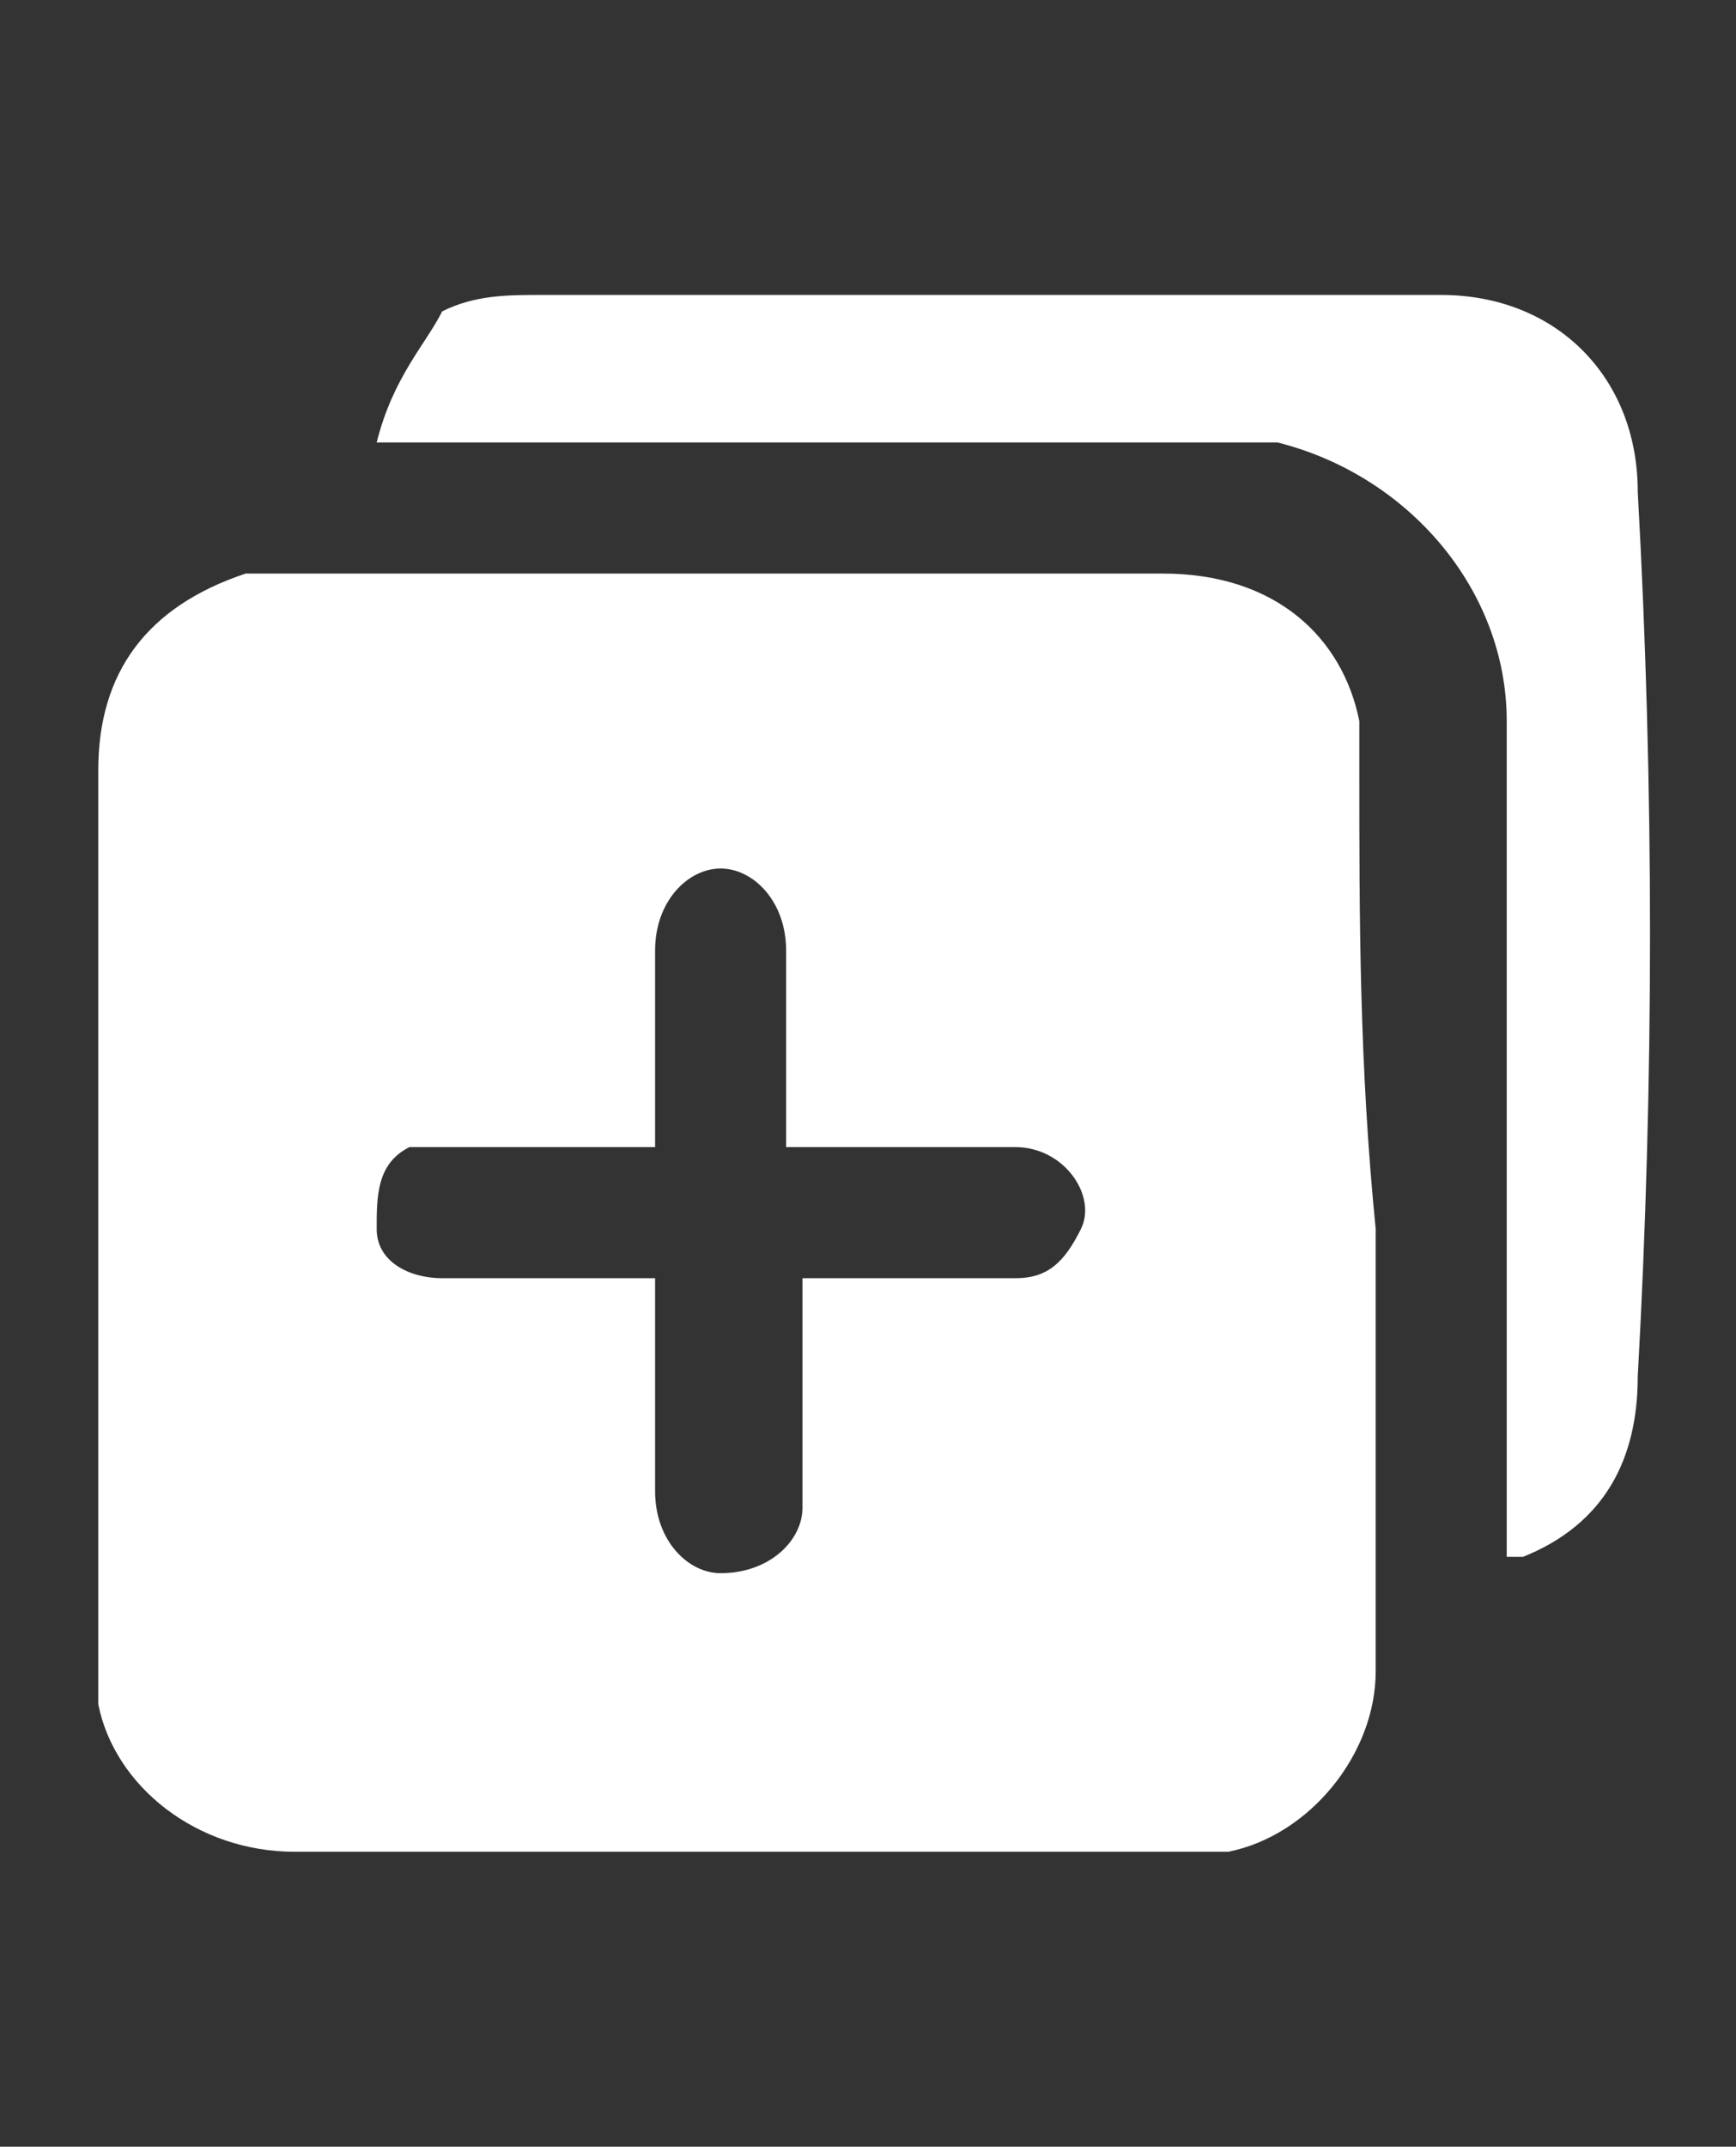 <?xml version="1.0" encoding="utf-8"?>
<!-- Generator: Adobe Illustrator 26.5.0, SVG Export Plug-In . SVG Version: 6.00 Build 0)  -->
<svg version="1.1"
	 id="svg8" xmlns:sodipodi="http://sodipodi.sourceforge.net/DTD/sodipodi-0.dtd" xmlns:svg="http://www.w3.org/2000/svg" xmlns:dc="http://purl.org/dc/elements/1.1/" xmlns:inkscape="http://www.inkscape.org/namespaces/inkscape" xmlns:rdf="http://www.w3.org/1999/02/22-rdf-syntax-ns#" xmlns:cc="http://creativecommons.org/ns#"
	 xmlns="http://www.w3.org/2000/svg" xmlns:xlink="http://www.w3.org/1999/xlink" x="0px" y="0px" viewBox="0 0 10.6 13.1"
	 style="enable-background:new 0 0 10.6 13.1;" xml:space="preserve">
<rect x="0" y="0" width="10.6" height="13.1" fill="#333333" stroke="none"/>
<style type="text/css">
	.st0{fill:#FFFFFF;}
</style>
<path class="st0" d="M8.3,4.7c0-0.1,0-0.2,0-0.3C8.2,3.9,7.8,3.5,7.1,3.5c-1.8,0-3.6,0-5.4,0c-0.1,0-0.2,0-0.2,0
	C0.9,3.7,0.6,4.1,0.6,4.7c0,1.8,0,3.6,0,5.4c0,0.1,0,0.2,0,0.3c0.1,0.5,0.6,0.9,1.2,0.9c1.8,0,3.6,0,5.4,0c0.1,0,0.2,0,0.3,0
	c0.5-0.1,0.9-0.6,0.9-1.1c0-0.9,0-1.8,0-2.7C8.3,6.5,8.3,5.6,8.3,4.7 M10,3c0-0.7-0.5-1.2-1.2-1.2c-1.8,0-3.6,0-5.5,0
	c-0.2,0-0.4,0-0.6,0.1C2.6,2.1,2.4,2.3,2.3,2.7h0.1c1.7,0,3.3,0,5,0c0.1,0,0.3,0,0.4,0c0.8,0.2,1.4,0.9,1.4,1.7c0,1.7,0,3.3,0,5v0.1
	c0.1,0,0.1,0,0.1,0C9.8,9.3,10,8.9,10,8.4C10.1,6.6,10.1,4.8,10,3z M6.6,7.5C6.5,7.7,6.4,7.8,6.2,7.8c-0.4,0-0.8,0-1.2,0
	c0,0-0.1,0-0.1,0c0,0.4,0,0.7,0,1.1c0,0.1,0,0.2,0,0.3c0,0.2-0.2,0.4-0.5,0.4C4.2,9.6,4,9.4,4,9.1c0-0.4,0-0.8,0-1.2
	c0,0,0-0.1,0-0.1c0,0-0.1,0-0.1,0c-0.4,0-0.8,0-1.2,0c-0.2,0-0.4-0.1-0.4-0.3c0-0.2,0-0.4,0.2-0.5c0.1,0,0.2,0,0.2,0
	c0.4,0,0.8,0,1.1,0H4V6.9c0-0.4,0-0.8,0-1.1c0-0.3,0.2-0.5,0.4-0.5c0.2,0,0.4,0.2,0.4,0.5c0,0.4,0,0.8,0,1.1c0,0,0,0.1,0,0.1H5
	c0.4,0,0.8,0,1.2,0C6.5,7,6.7,7.3,6.6,7.5z"/>
</svg>
